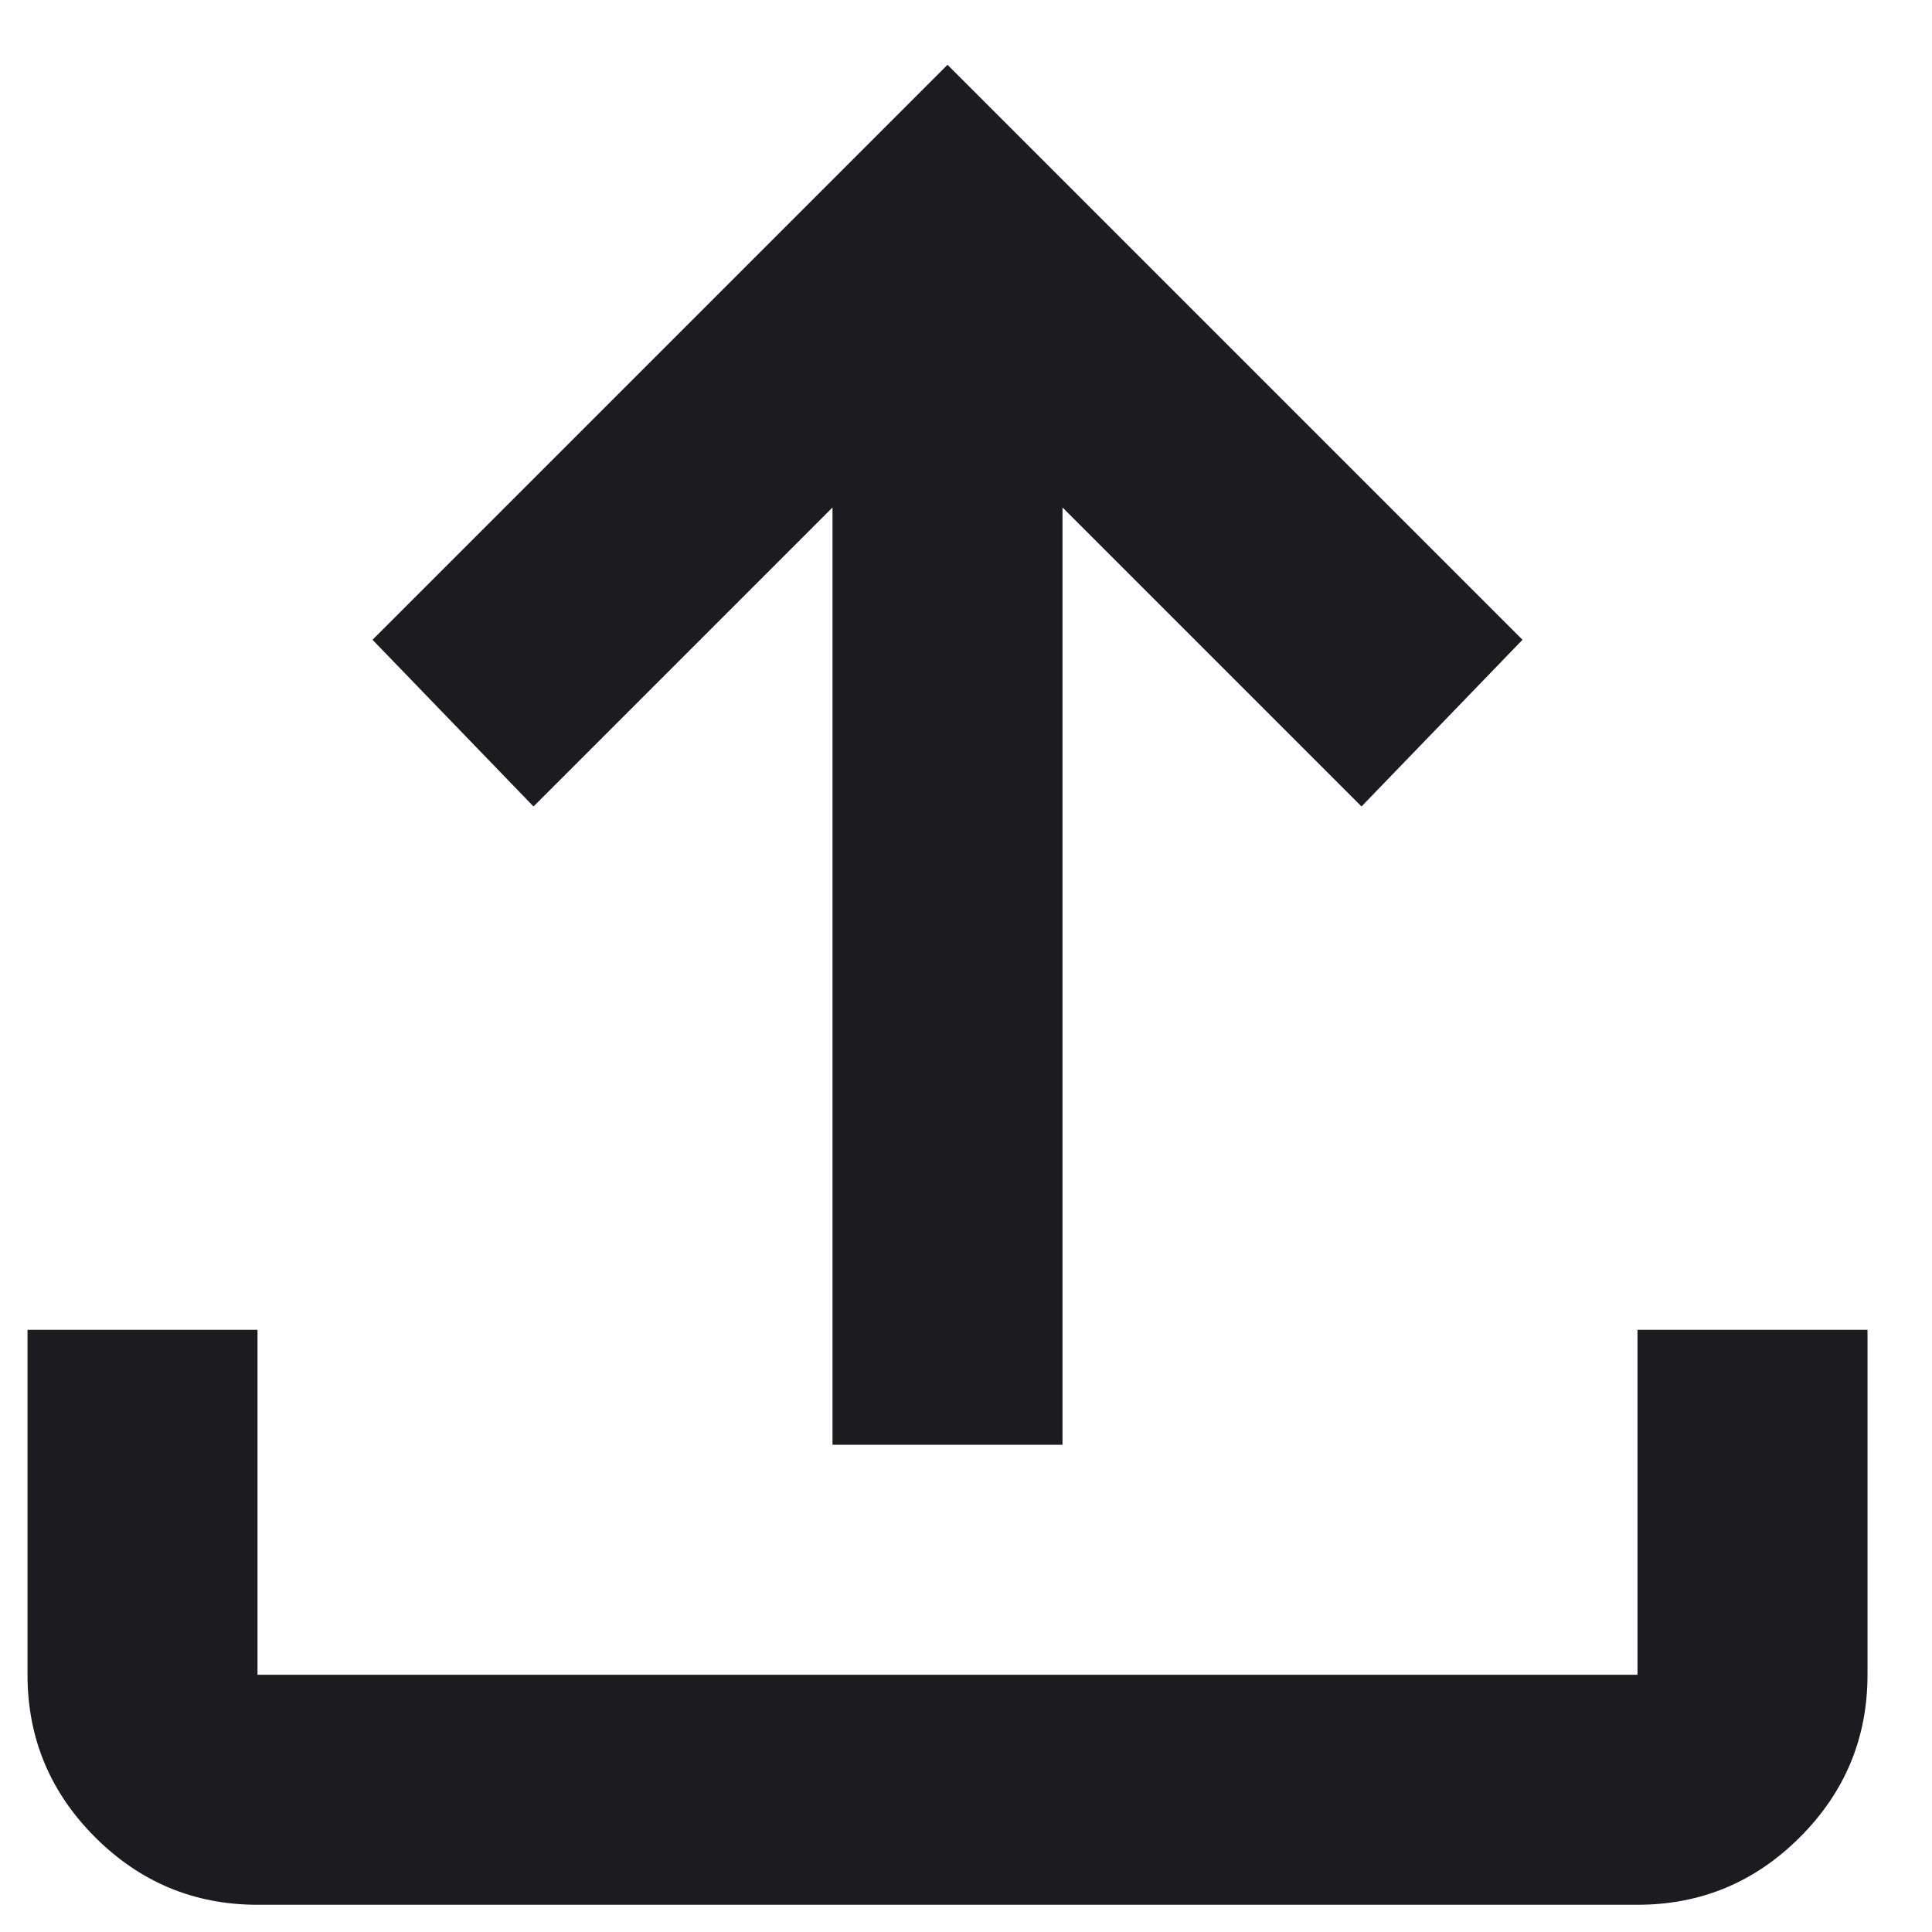 <svg width="21" height="21" viewBox="0 0 21 21" fill="none" xmlns="http://www.w3.org/2000/svg">
<path d="M9.049 15.704V5.516L5.799 8.766L4.049 6.954L10.299 0.704L16.549 6.954L14.799 8.766L11.549 5.516V15.704H9.049ZM2.799 20.704C2.112 20.704 1.523 20.459 1.033 19.969C0.544 19.48 0.299 18.891 0.299 18.204V14.454H2.799V18.204H17.799V14.454H20.299V18.204C20.299 18.891 20.054 19.48 19.565 19.969C19.075 20.459 18.487 20.704 17.799 20.704H2.799Z" fill="#1C1B1F"/>
</svg>
